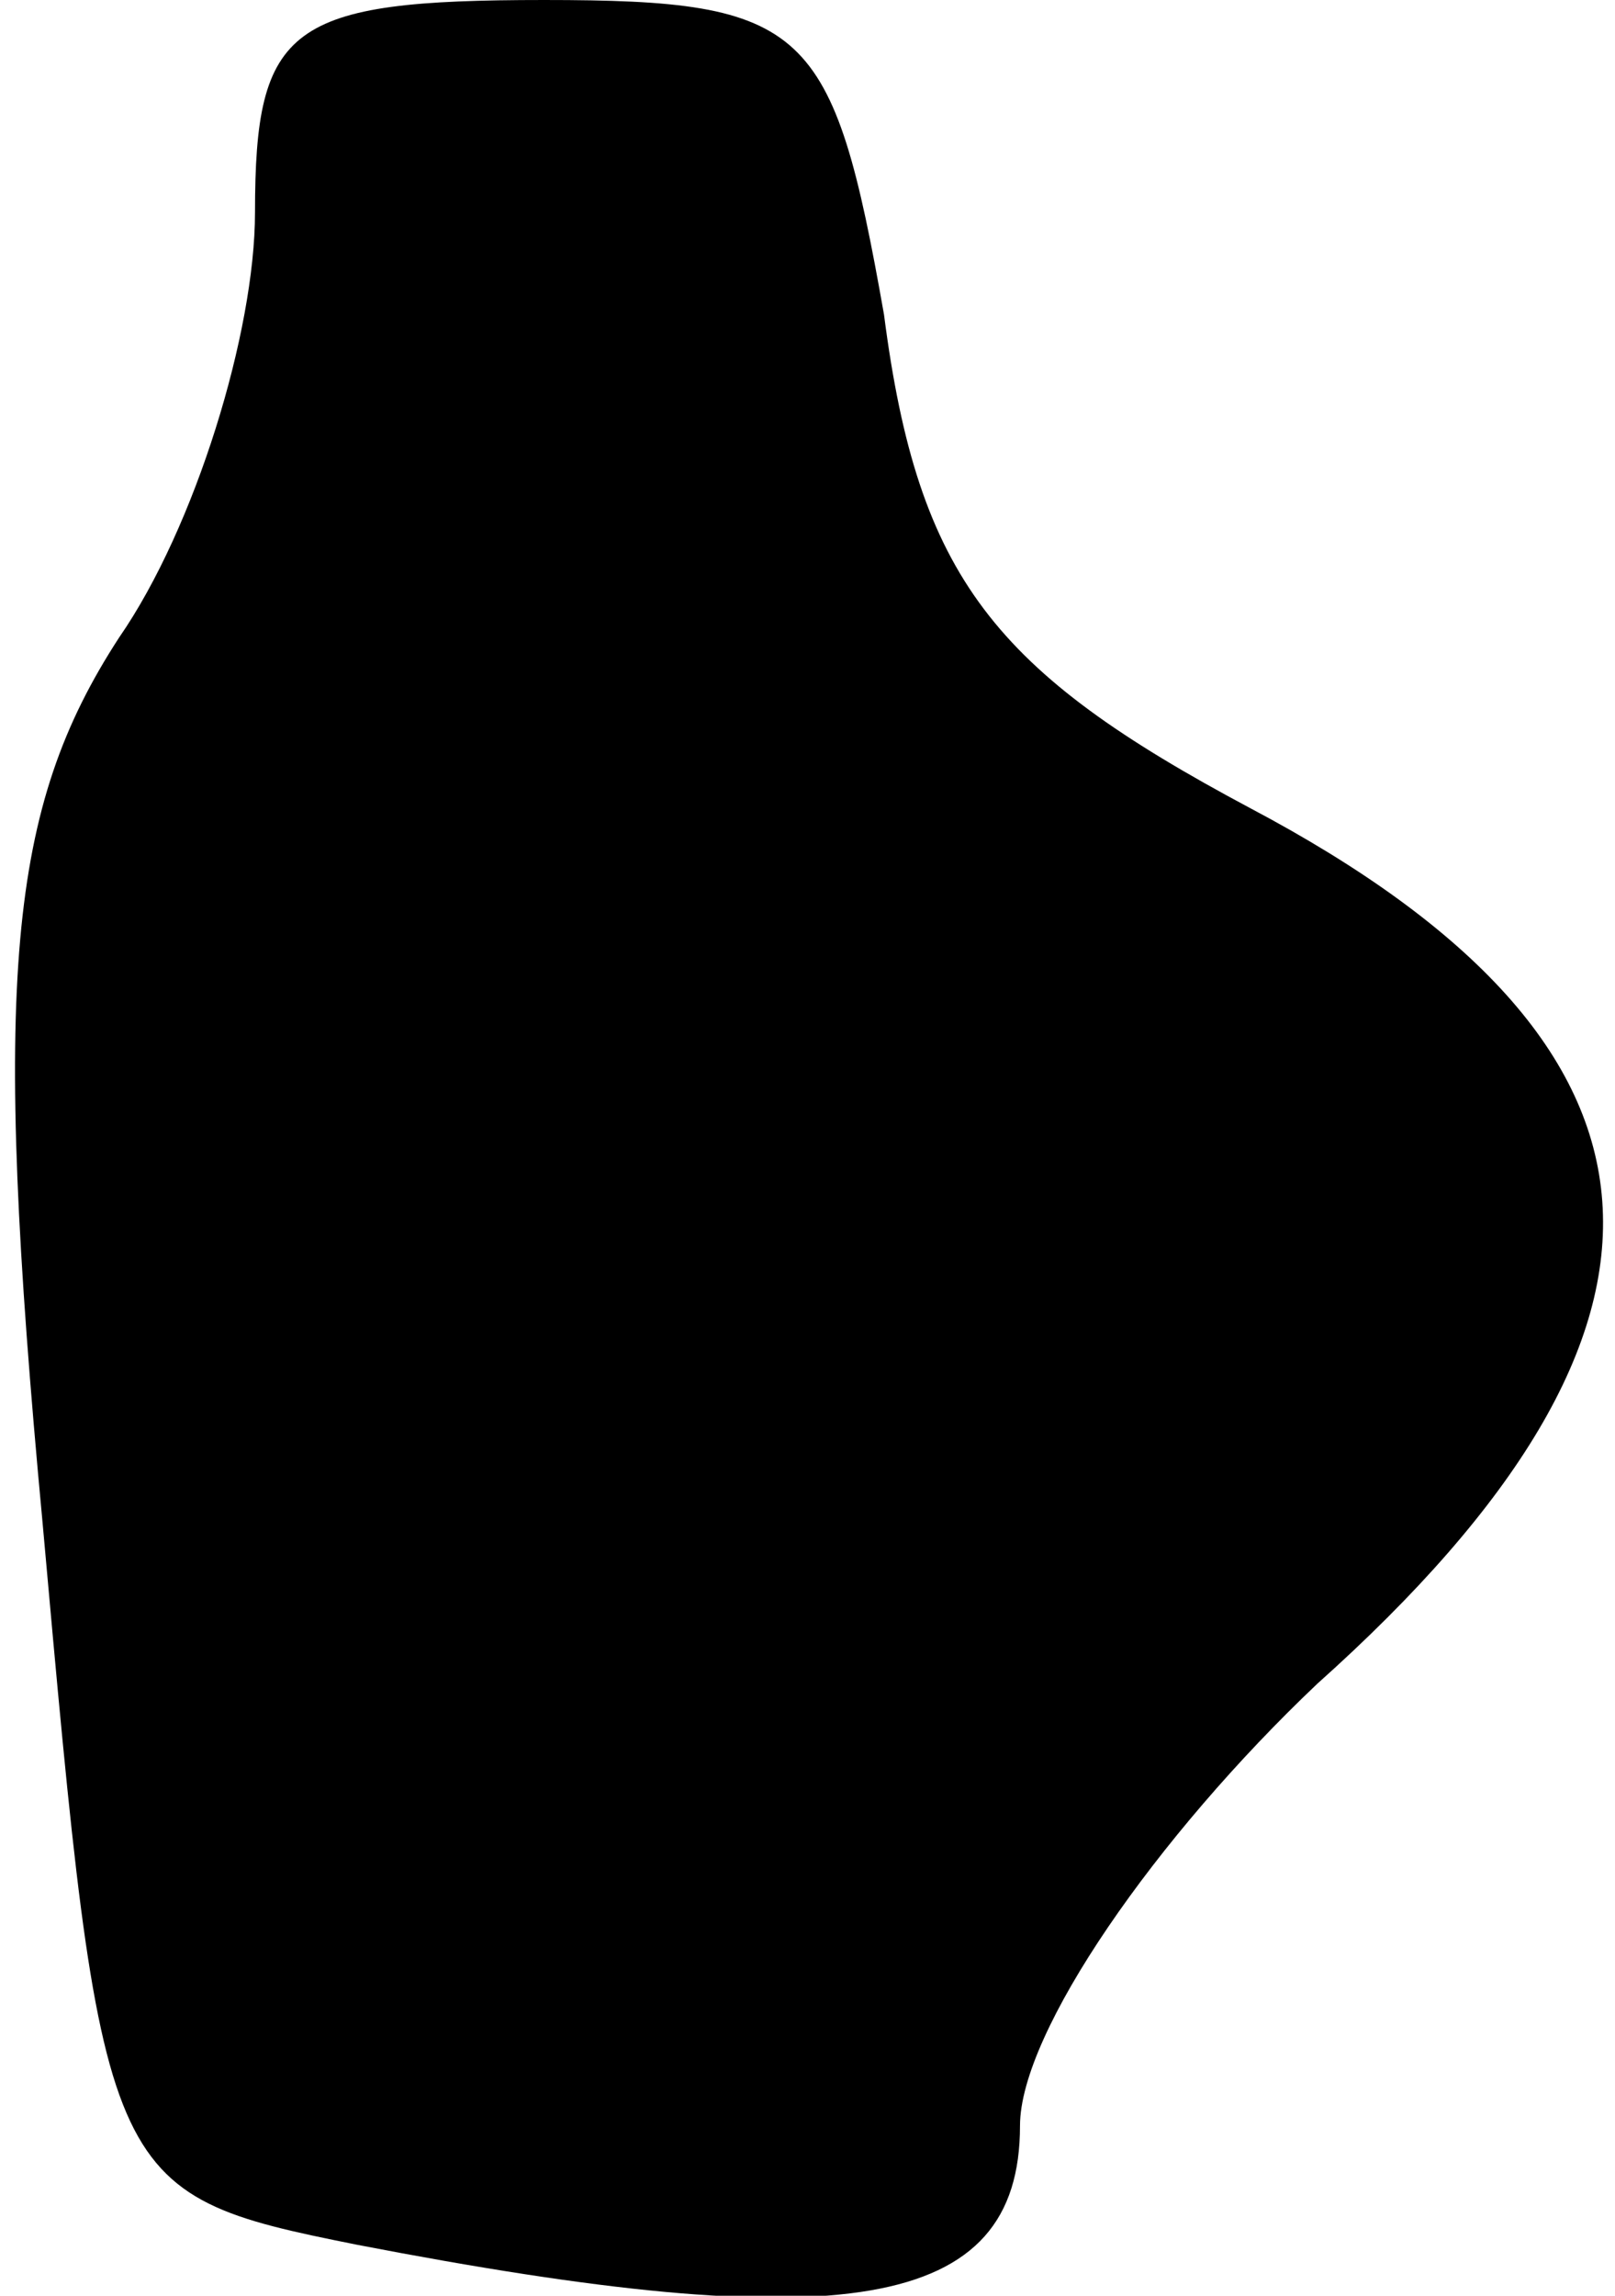 <?xml version="1.0" standalone="no"?>
<!DOCTYPE svg PUBLIC "-//W3C//DTD SVG 20010904//EN"
 "http://www.w3.org/TR/2001/REC-SVG-20010904/DTD/svg10.dtd">
<svg version="1.0" xmlns="http://www.w3.org/2000/svg"
 width="19pt" height="27pt" viewBox="0 0 19 27"
 preserveAspectRatio="xMidYMid meet">
<g transform="translate(0,27) scale(0.1,-0.1)"
fill="#000000" stroke="none">
<path fill="#000000" stroke="none" d="M30 245 c0 -14 -7 -37 -16 -50 -13 -20
-15 -40 -9 -104 7 -78 7 -79 37 -85 57 -11 78 -8 78 14 0 11 16 34 35 52 47
42 45 75 -8 103 -30 16 -39 27 -43 58 -6 34 -9 37 -40 37 -30 0 -34 -3 -34
-25z"/>
</g>
</svg>
